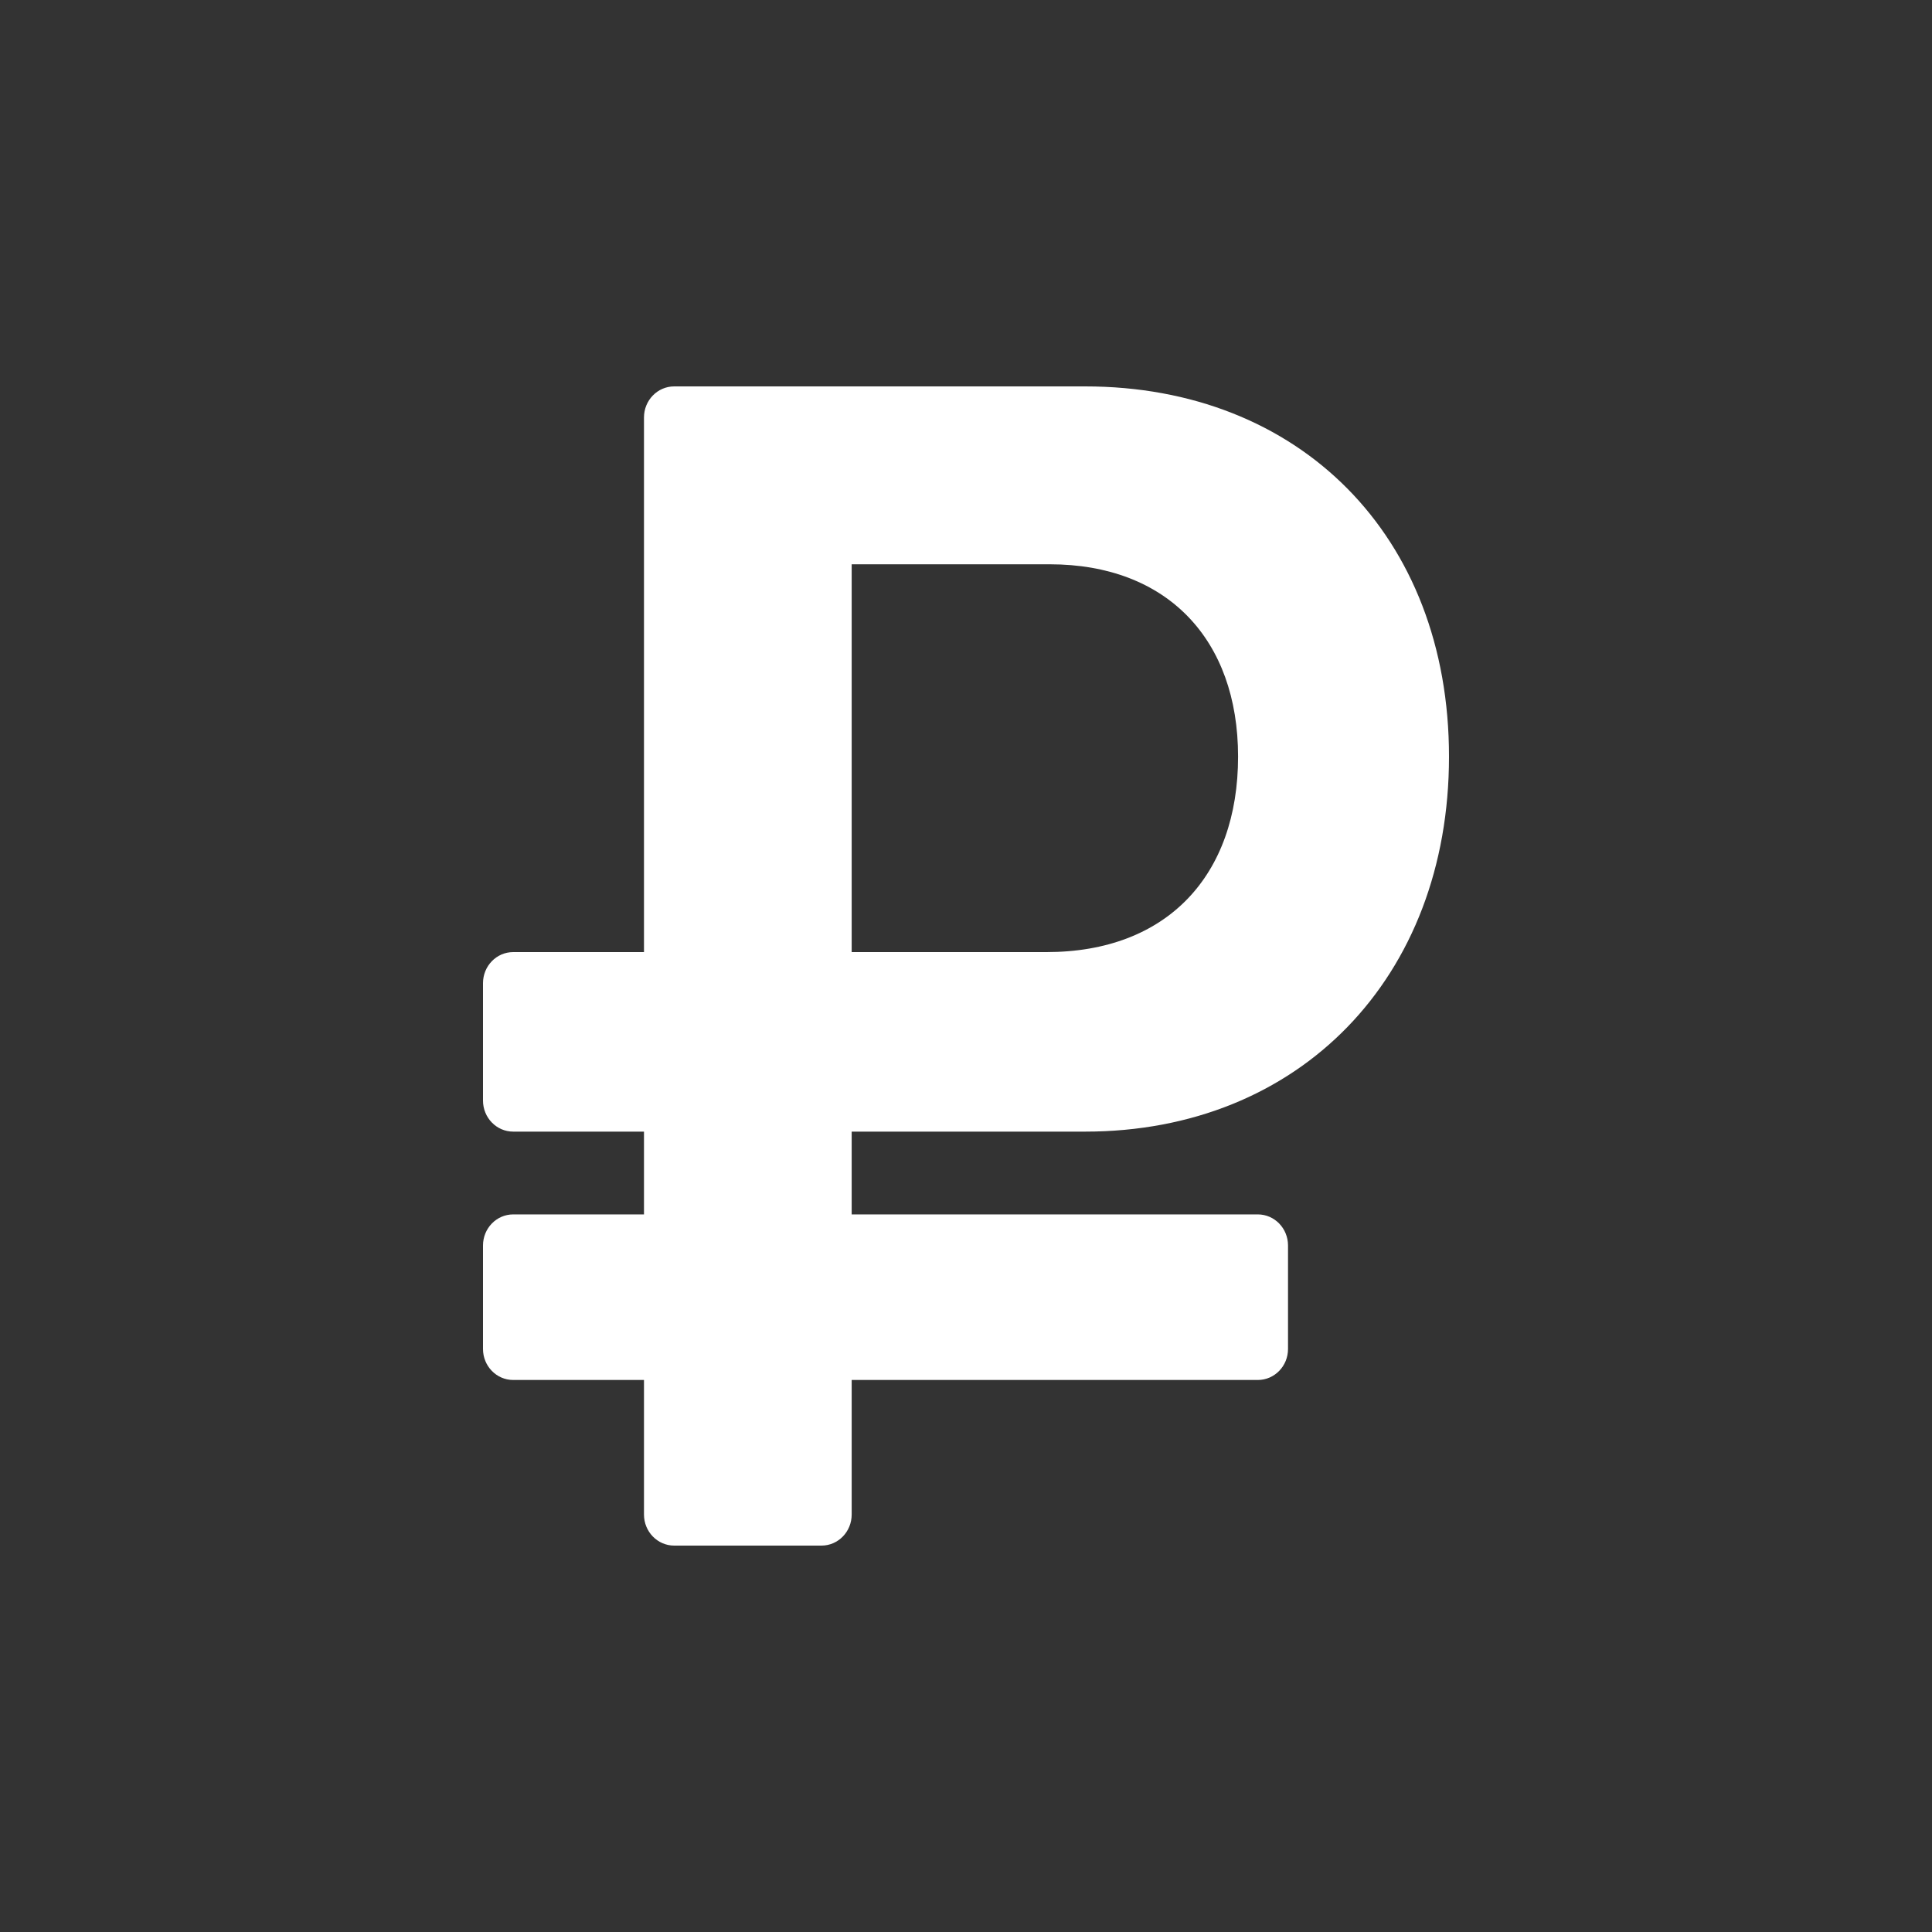 <svg width="40" height="40" viewBox="0 0 40 40" fill="none" xmlns="http://www.w3.org/2000/svg">
<rect x="0" y="0" width="40" height="40" fill="#333333" stroke="none"/>
<path d="M22.467 23.429C26.9 23.429 30 20.243 30 15.665C30 11.086 26.9 8 22.467 8H13.958C13.613 8 13.333 8.288 13.333 8.643V19.712H10.625C10.28 19.712 10 20 10 20.355V22.786C10 23.141 10.28 23.429 10.625 23.429H13.333V25.143H10.625C10.28 25.143 10 25.431 10 25.786V27.929C10 28.284 10.28 28.571 10.625 28.571H13.333V31.357C13.333 31.712 13.613 32 13.958 32H17.008C17.354 32 17.633 31.712 17.633 31.357V28.571H26.042C26.387 28.571 26.667 28.284 26.667 27.929V25.786C26.667 25.431 26.387 25.143 26.042 25.143H17.633V23.429H22.467ZM17.633 11.683H21.733C24.167 11.683 25.633 13.242 25.633 15.665C25.633 18.12 24.167 19.712 21.667 19.712H17.633V11.683Z" fill="white"/>
</svg>
